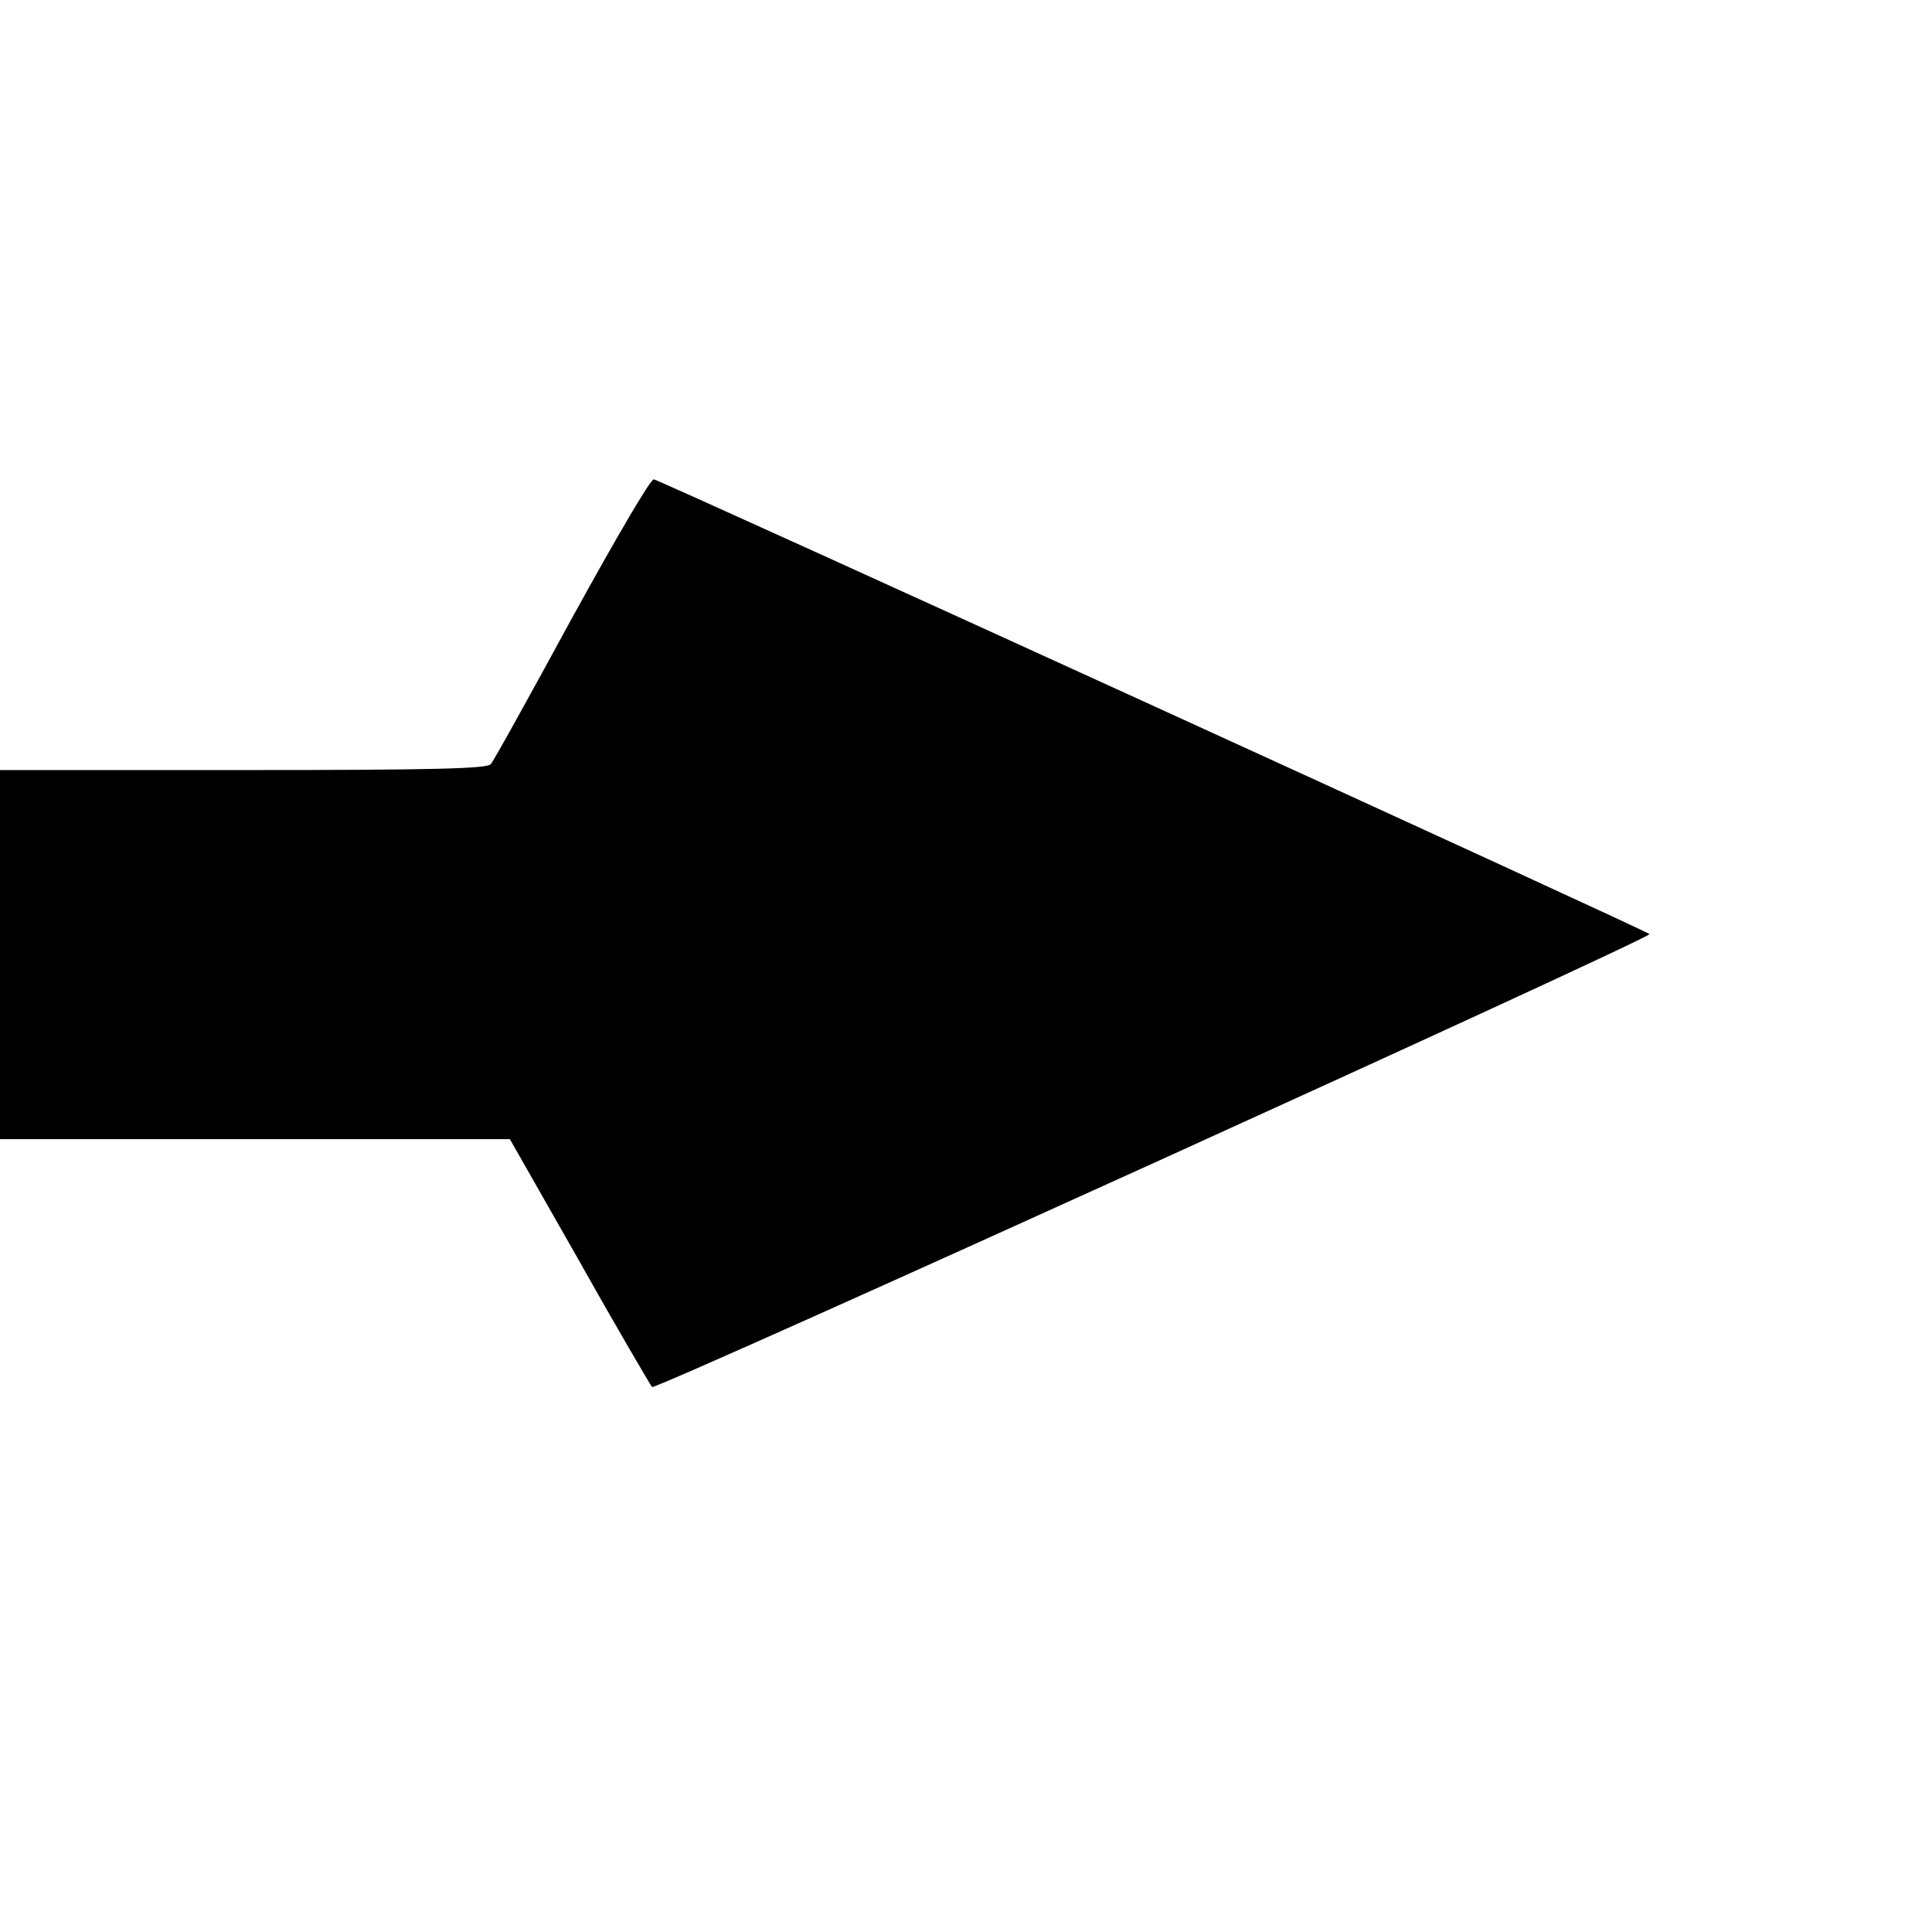 <?xml version="1.0" standalone="no"?>
<!DOCTYPE svg PUBLIC "-//W3C//DTD SVG 20010904//EN"
 "http://www.w3.org/TR/2001/REC-SVG-20010904/DTD/svg10.dtd">
<svg version="1.0" xmlns="http://www.w3.org/2000/svg"
 width="424pt" height="424pt" viewBox="0 0 424 424"
 preserveAspectRatio="xMidYMid meet">
<g transform="translate(0,424) scale(0.1,-0.1)"
fill="#000000" stroke="none">
<path d="M1255 2883 c-92 -169 -172 -314 -178 -320 -7 -10 -128 -13 -543 -13
l-534 0 0 -405 0 -405 559 0 560 0 152 -267 c83 -148 156 -272 160 -277 7 -8
2189 983 2189 994 0 5 -2162 992 -2185 998 -7 2 -87 -136 -180 -305z"/>
</g>
</svg>
